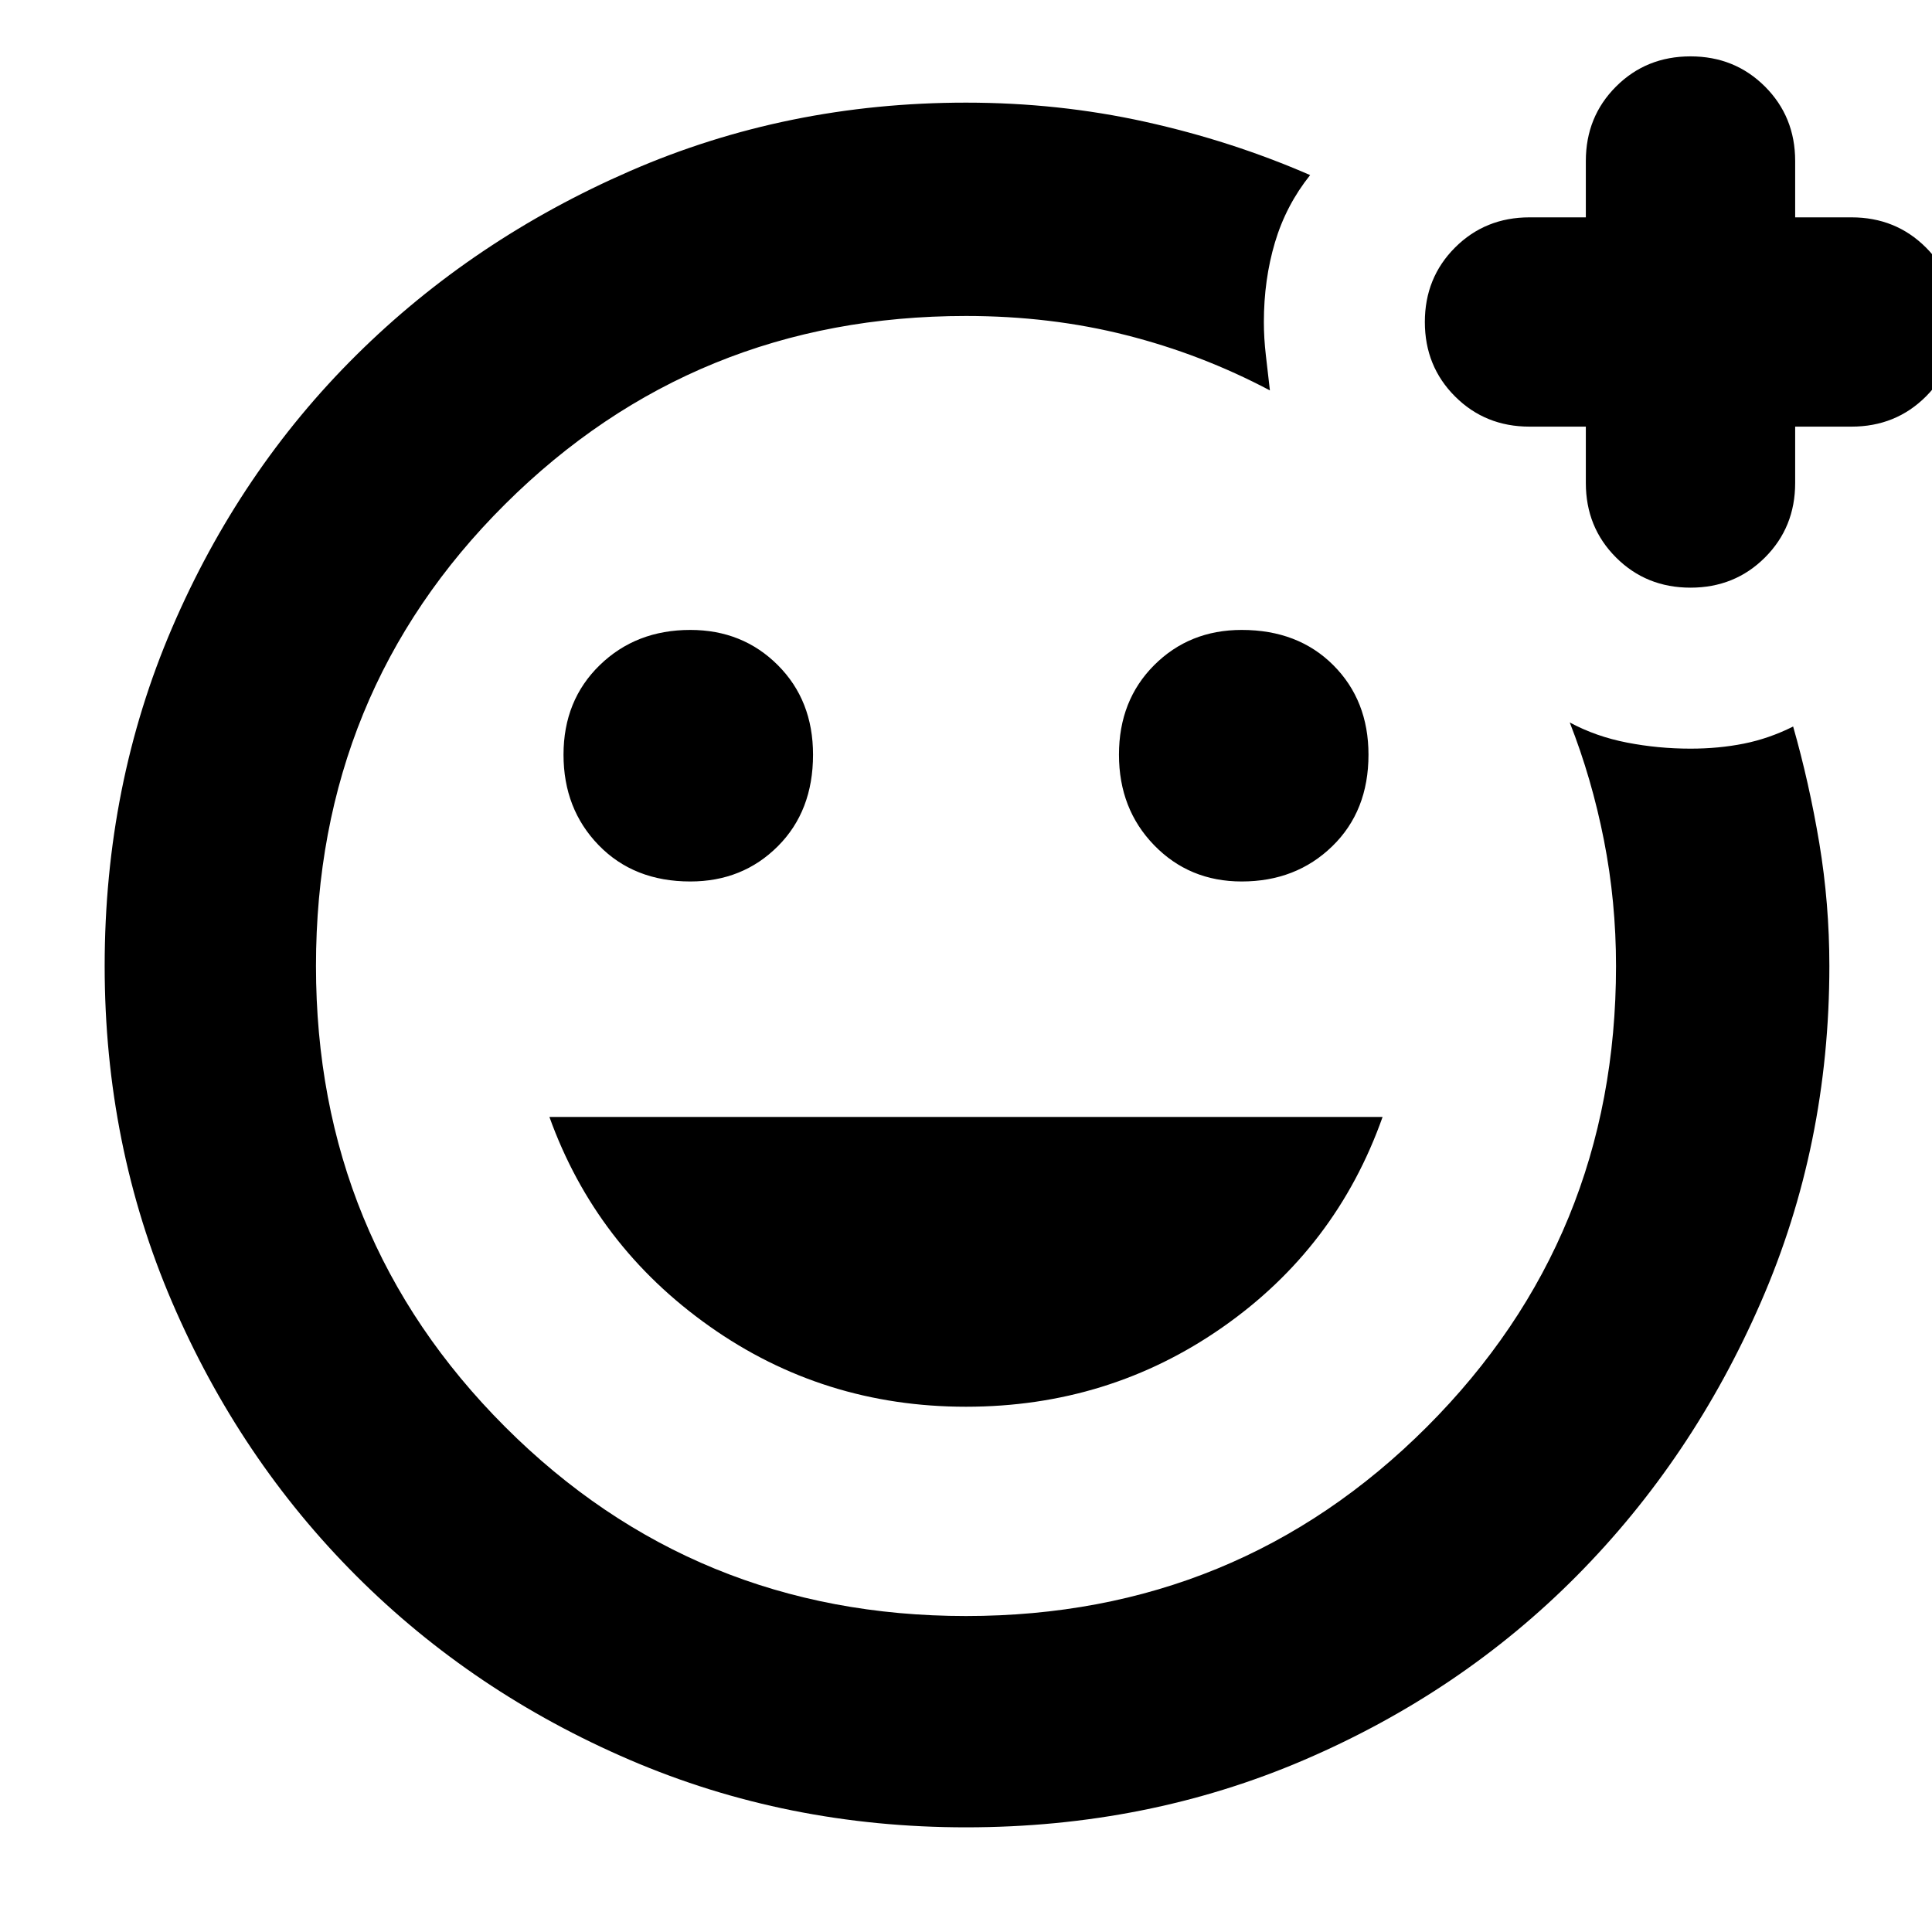 <svg xmlns="http://www.w3.org/2000/svg" height="40" width="40"><path d="M20 37.833Q16.292 37.833 13.042 36.438Q9.792 35.042 7.375 32.625Q4.958 30.208 3.562 26.958Q2.167 23.708 2.167 20Q2.167 16.25 3.562 13Q4.958 9.75 7.375 7.354Q9.792 4.958 13.042 3.542Q16.292 2.125 20 2.125Q21.917 2.125 23.708 2.521Q25.5 2.917 27.125 3.625Q26.625 4.25 26.396 5.021Q26.167 5.792 26.167 6.667Q26.167 7 26.208 7.354Q26.25 7.708 26.292 8.083Q24.875 7.333 23.312 6.938Q21.75 6.542 20 6.542Q14.375 6.542 10.458 10.438Q6.542 14.333 6.542 20Q6.542 25.625 10.458 29.542Q14.375 33.458 20 33.458Q25.625 33.458 29.542 29.542Q33.458 25.625 33.458 20Q33.458 18.667 33.208 17.396Q32.958 16.125 32.5 14.958Q33.042 15.25 33.688 15.375Q34.333 15.5 35 15.5Q35.583 15.5 36.104 15.396Q36.625 15.292 37.125 15.042Q37.458 16.208 37.667 17.458Q37.875 18.708 37.875 20Q37.875 23.708 36.458 26.958Q35.042 30.208 32.646 32.625Q30.25 35.042 27 36.438Q23.75 37.833 20 37.833ZM25.708 18.25Q26.833 18.25 27.583 17.521Q28.333 16.792 28.333 15.625Q28.333 14.5 27.604 13.771Q26.875 13.042 25.708 13.042Q24.625 13.042 23.896 13.771Q23.167 14.5 23.167 15.625Q23.167 16.75 23.896 17.5Q24.625 18.25 25.708 18.25ZM14.292 18.25Q15.375 18.25 16.104 17.521Q16.833 16.792 16.833 15.625Q16.833 14.5 16.104 13.771Q15.375 13.042 14.292 13.042Q13.167 13.042 12.417 13.771Q11.667 14.5 11.667 15.625Q11.667 16.75 12.396 17.5Q13.125 18.25 14.292 18.25ZM20 29.125Q22.958 29.125 25.312 27.479Q27.667 25.833 28.625 23.125H11.375Q12.333 25.792 14.687 27.458Q17.042 29.125 20 29.125ZM20 20Q20 20 20 20Q20 20 20 20Q20 20 20 20Q20 20 20 20Q20 20 20 20Q20 20 20 20Q20 20 20 20Q20 20 20 20Q20 20 20 20Q20 20 20 20Q20 20 20 20Q20 20 20 20Q20 20 20 20Q20 20 20 20ZM32.833 8.833H31.667Q30.75 8.833 30.125 8.208Q29.5 7.583 29.5 6.667Q29.5 5.75 30.125 5.125Q30.75 4.5 31.667 4.5H32.833V3.333Q32.833 2.417 33.458 1.792Q34.083 1.167 35 1.167Q35.917 1.167 36.542 1.792Q37.167 2.417 37.167 3.333V4.5H38.333Q39.25 4.5 39.875 5.125Q40.5 5.75 40.5 6.667Q40.5 7.583 39.875 8.208Q39.25 8.833 38.333 8.833H37.167V10Q37.167 10.917 36.542 11.542Q35.917 12.167 35 12.167Q34.083 12.167 33.458 11.542Q32.833 10.917 32.833 10Z"/></svg>